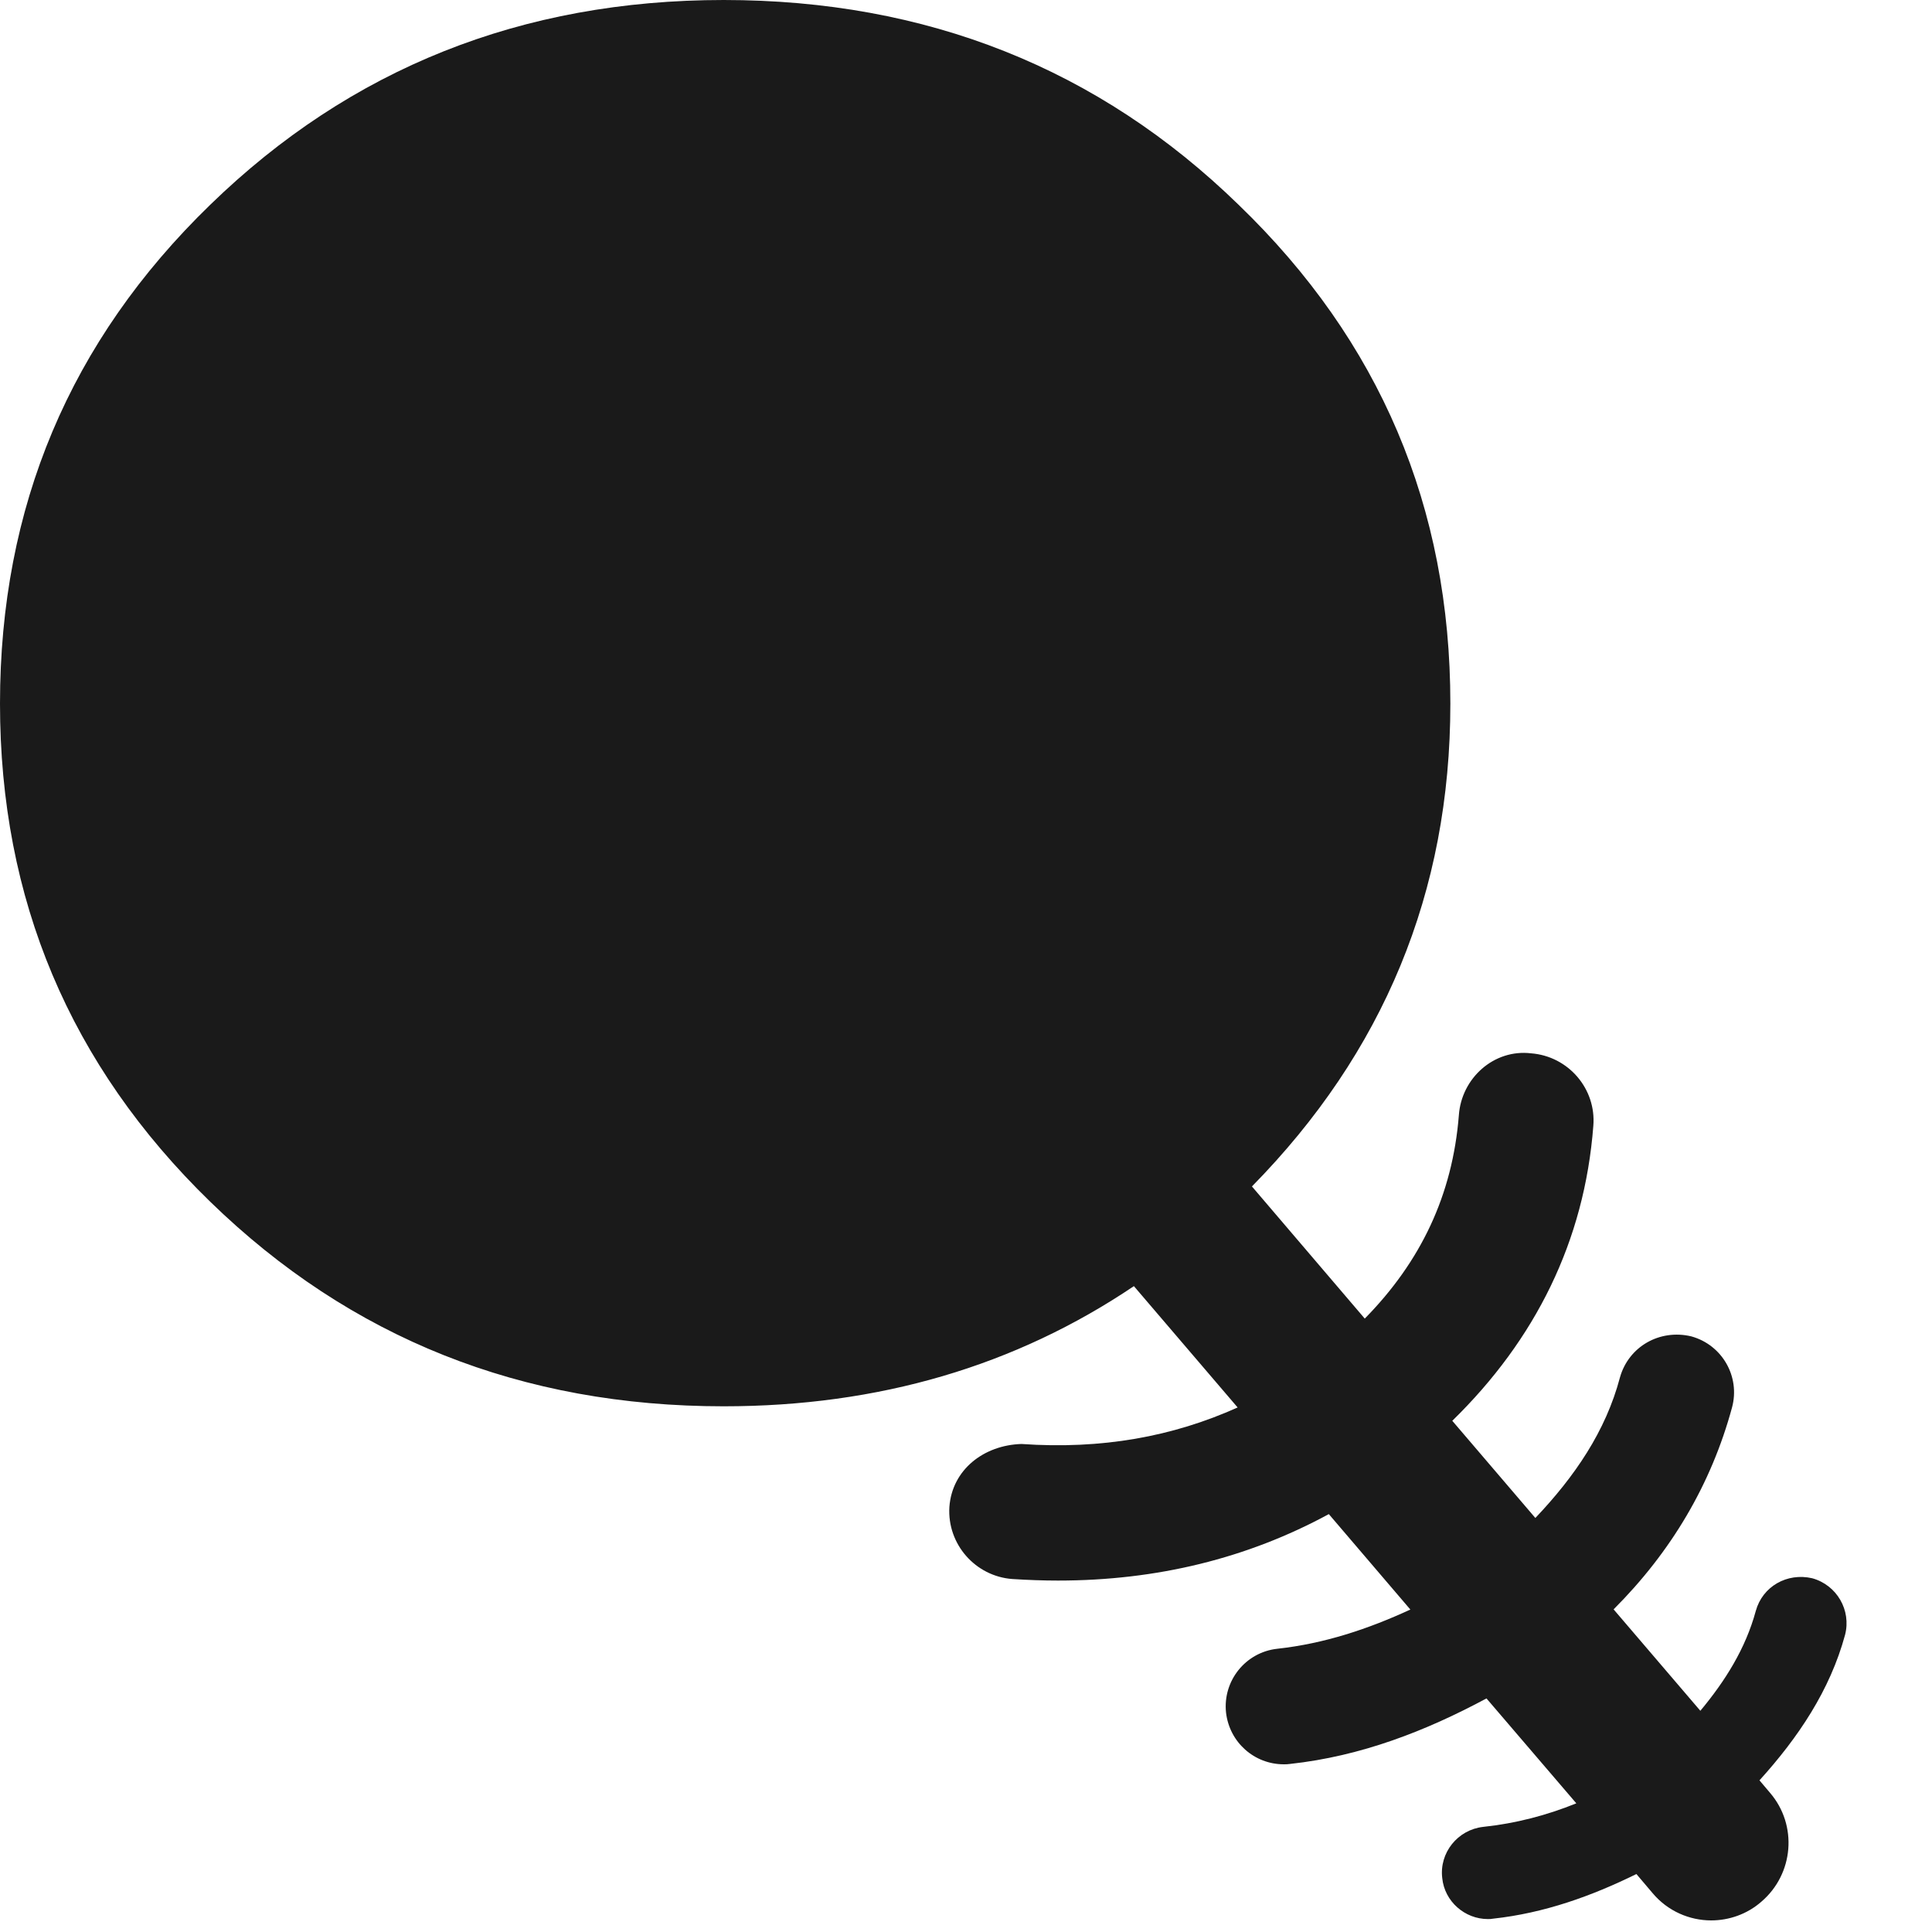 <?xml version="1.0" encoding="utf-8"?>
<!-- Generator: Adobe Illustrator 15.1.0, SVG Export Plug-In . SVG Version: 6.00 Build 0)  -->
<!DOCTYPE svg PUBLIC "-//W3C//DTD SVG 1.1//EN" "http://www.w3.org/Graphics/SVG/1.1/DTD/svg11.dtd">
<svg version="1.1" id="Layer_1" xmlns="http://www.w3.org/2000/svg" xmlns:xlink="http://www.w3.org/1999/xlink" x="0px" y="0px"
	 width="10px" height="10px" viewBox="0 0 10 10" enable-background="new 0 0 10 10" xml:space="preserve">
<path fill="#1A1A1A" d="M9.107,9.215c0.201-0.222,0.365-0.466,0.443-0.753c0.033-0.128-0.043-0.258-0.17-0.293
	C9.25,8.139,9.123,8.211,9.088,8.338C9.035,8.533,8.93,8.7,8.801,8.855L8.352,8.33C8.65,8.032,8.857,7.683,8.965,7.285
	c0.043-0.16-0.051-0.324-0.211-0.368C8.59,6.878,8.43,6.97,8.385,7.129C8.311,7.409,8.15,7.643,7.947,7.857l-0.43-0.503
	c0.43-0.42,0.684-0.929,0.73-1.526c0.016-0.192-0.129-0.361-0.322-0.376C7.732,5.429,7.564,5.581,7.551,5.773
	C7.518,6.186,7.354,6.53,7.064,6.825L6.48,6.141c0.68-0.692,1.027-1.522,1.027-2.499c0-1.018-0.365-1.877-1.096-2.582
	C5.686,0.354,4.795,0,3.746,0C2.701,0,1.814,0.354,1.088,1.06C0.361,1.765,0,2.624,0,3.642C0,4.654,0.361,5.513,1.088,6.22
	s1.613,1.059,2.658,1.059c0.803,0,1.51-0.209,2.123-0.622l0.537,0.628C6.07,7.436,5.703,7.503,5.287,7.474
	C5.092,7.48,4.928,7.607,4.914,7.8C4.902,7.993,5.049,8.159,5.24,8.173c0.08,0.005,0.158,0.008,0.236,0.008
	c0.512,0,0.98-0.115,1.402-0.344l0.422,0.494c-0.217,0.1-0.443,0.176-0.689,0.203C6.447,8.552,6.328,8.7,6.346,8.865
	c0.018,0.153,0.146,0.267,0.299,0.267c0.01,0,0.021,0,0.033-0.002c0.367-0.04,0.701-0.17,1.016-0.339l0.465,0.543
	C8.006,9.396,7.846,9.438,7.676,9.456C7.545,9.471,7.449,9.59,7.465,9.721c0.012,0.121,0.117,0.212,0.236,0.212
	c0.01,0,0.018,0,0.027-0.002c0.266-0.029,0.51-0.117,0.742-0.231l0.084,0.099c0.078,0.093,0.191,0.141,0.303,0.141
	c0.092,0,0.186-0.032,0.26-0.097c0.168-0.144,0.188-0.396,0.045-0.563L9.107,9.215z"/>
</svg>
